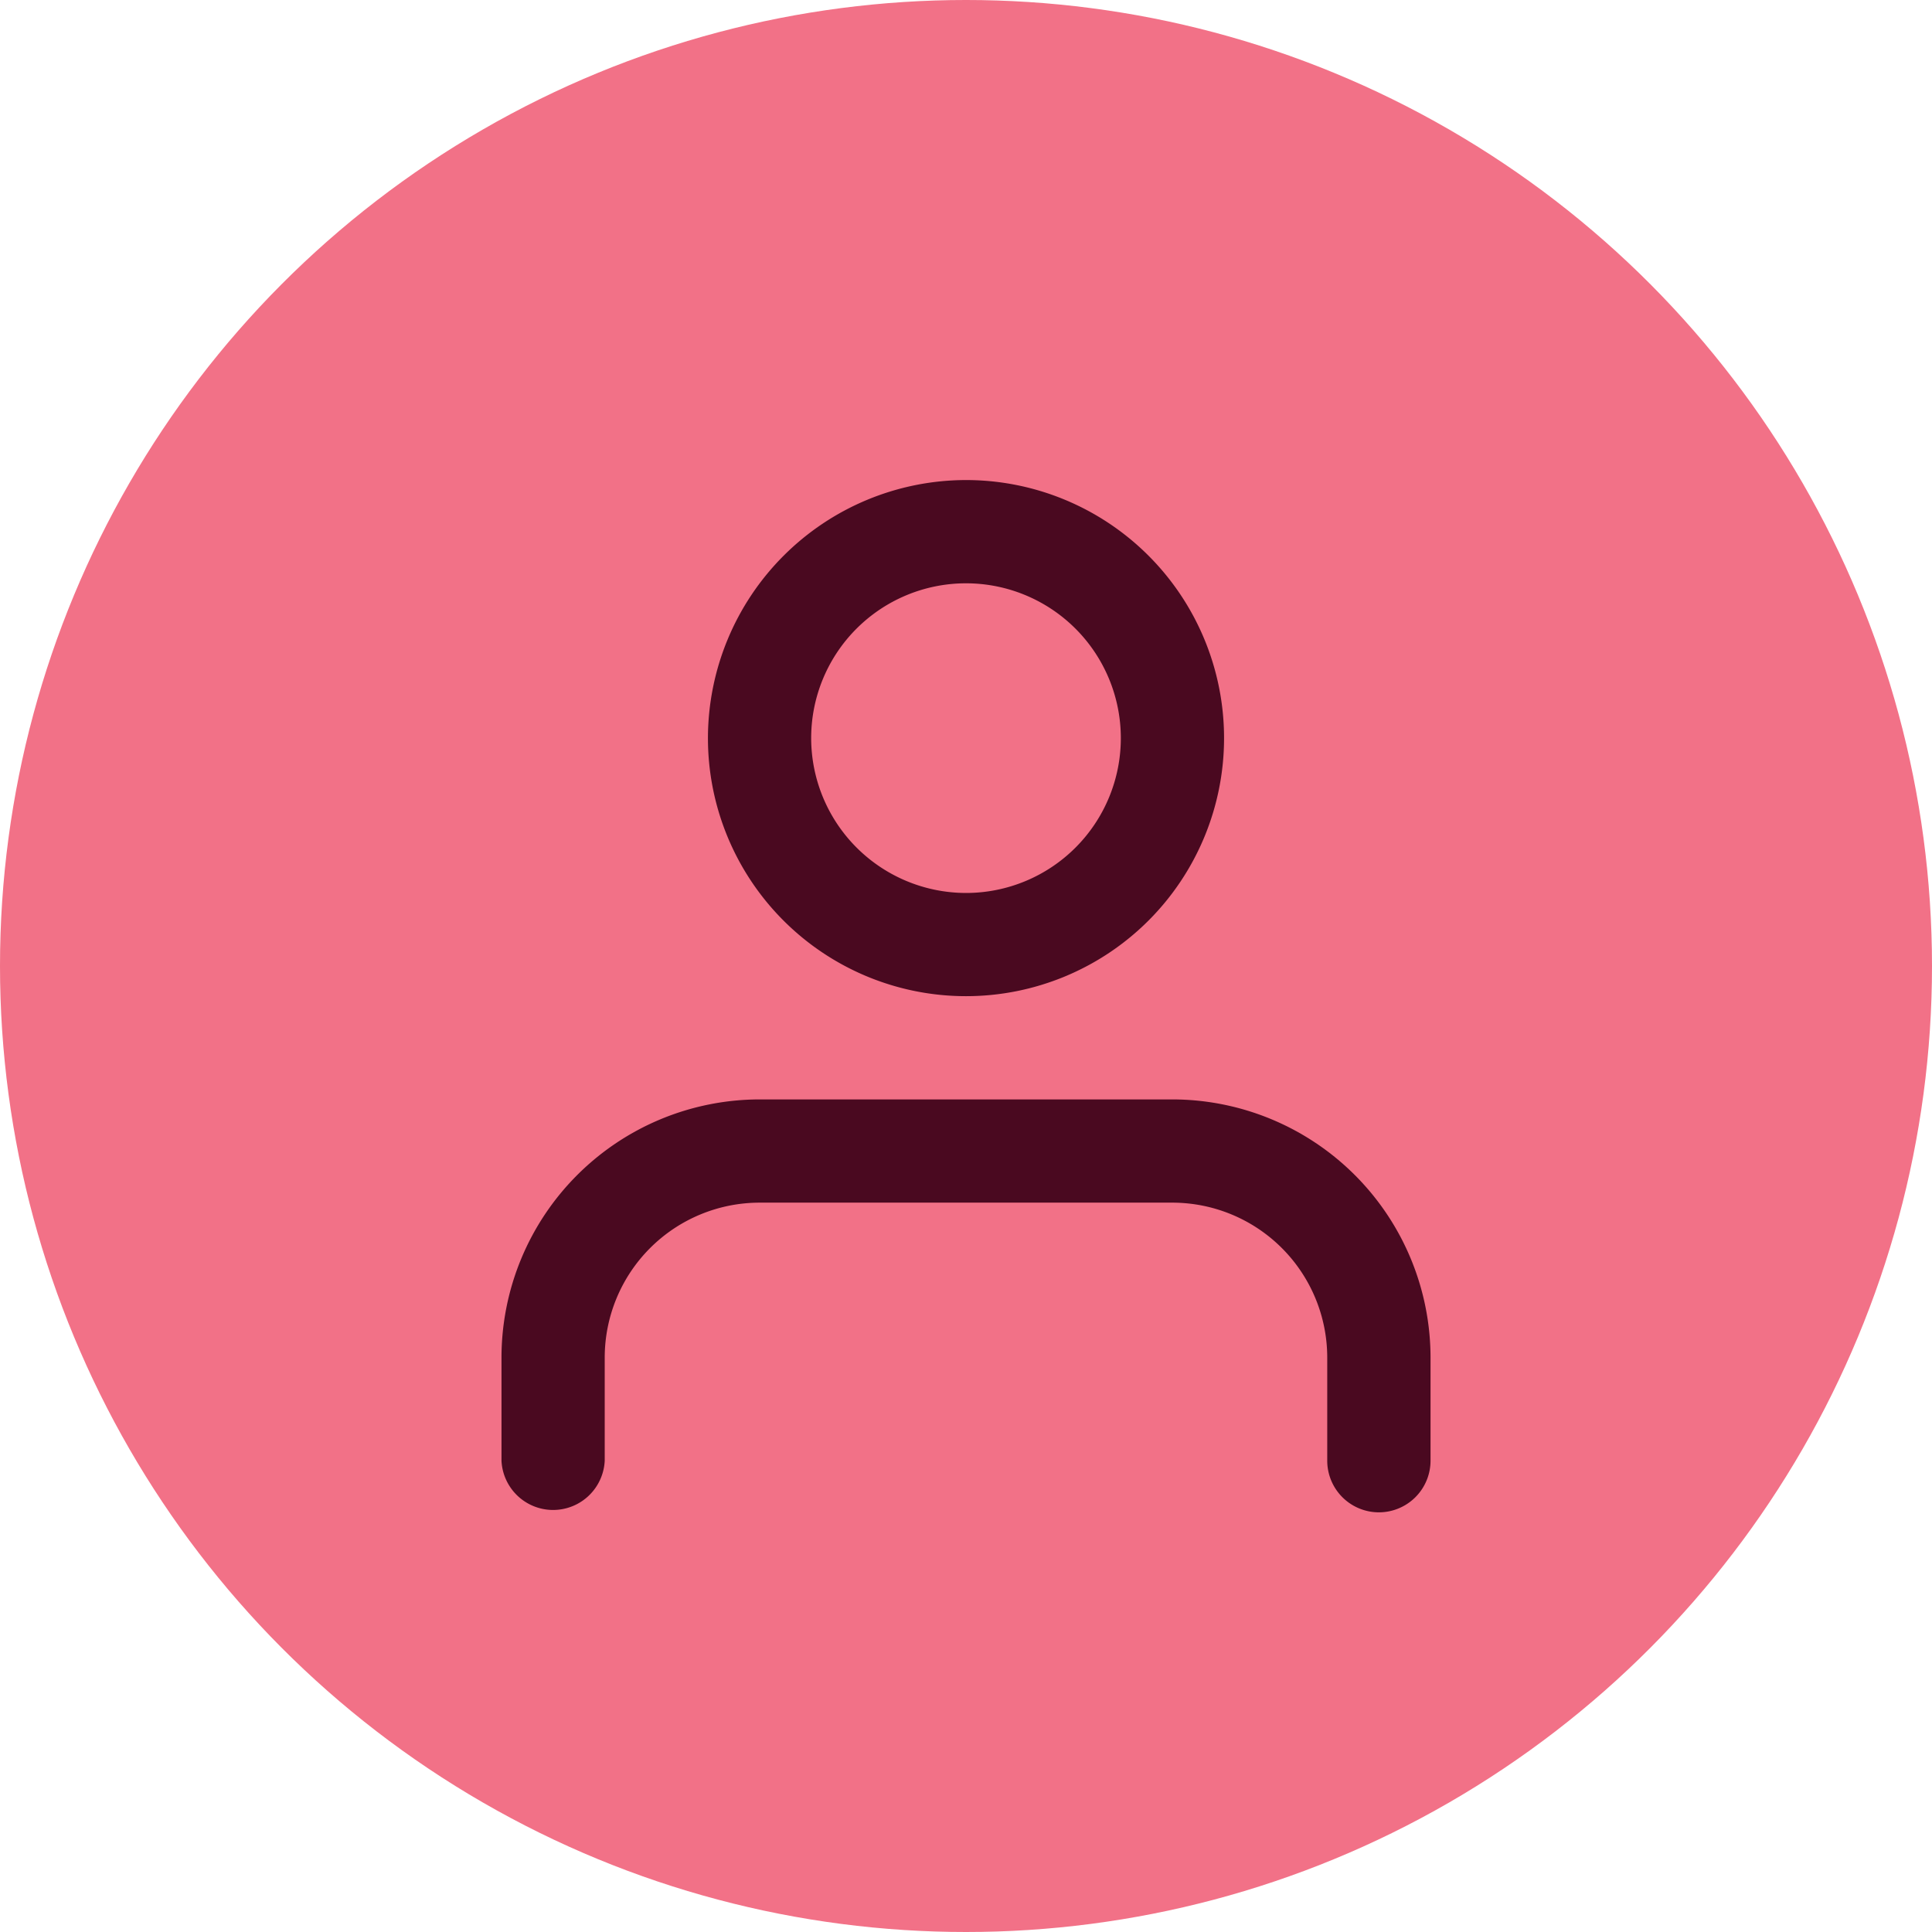 <svg xmlns="http://www.w3.org/2000/svg" width="86" height="86" viewBox="0 0 86 86">
  <g id="Group_1124" data-name="Group 1124" transform="translate(-995 10911)">
    <circle id="Ellipse_585" data-name="Ellipse 585" cx="43" cy="43" r="43" transform="translate(995 -10911)" fill="#f27187"/>
    <g id="Group_1122" data-name="Group 1122" transform="translate(1017.323 -10889.631)">
      <path id="Path_1561" data-name="Path 1561" d="M42.057,32.38a2.3,2.3,0,0,1-2.3-2.3V25.487a6.9,6.9,0,0,0-6.892-6.892H14.487a6.9,6.9,0,0,0-6.892,6.892v4.595a2.3,2.3,0,0,1-4.595,0V25.487A11.5,11.5,0,0,1,14.487,14h18.38A11.5,11.5,0,0,1,44.355,25.487v4.595A2.3,2.3,0,0,1,42.057,32.38Z" transform="translate(-3 13.57)" fill="#4a0920"/>
      <path id="Path_1562" data-name="Path 1562" d="M10.487-1A11.487,11.487,0,1,1-1,10.487,11.5,11.5,0,0,1,10.487-1Zm0,18.38a6.892,6.892,0,1,0-6.892-6.892A6.9,6.9,0,0,0,10.487,17.38Z" transform="translate(10.19 1)" fill="#4a0920"/>
    </g>
  </g>
</svg>

